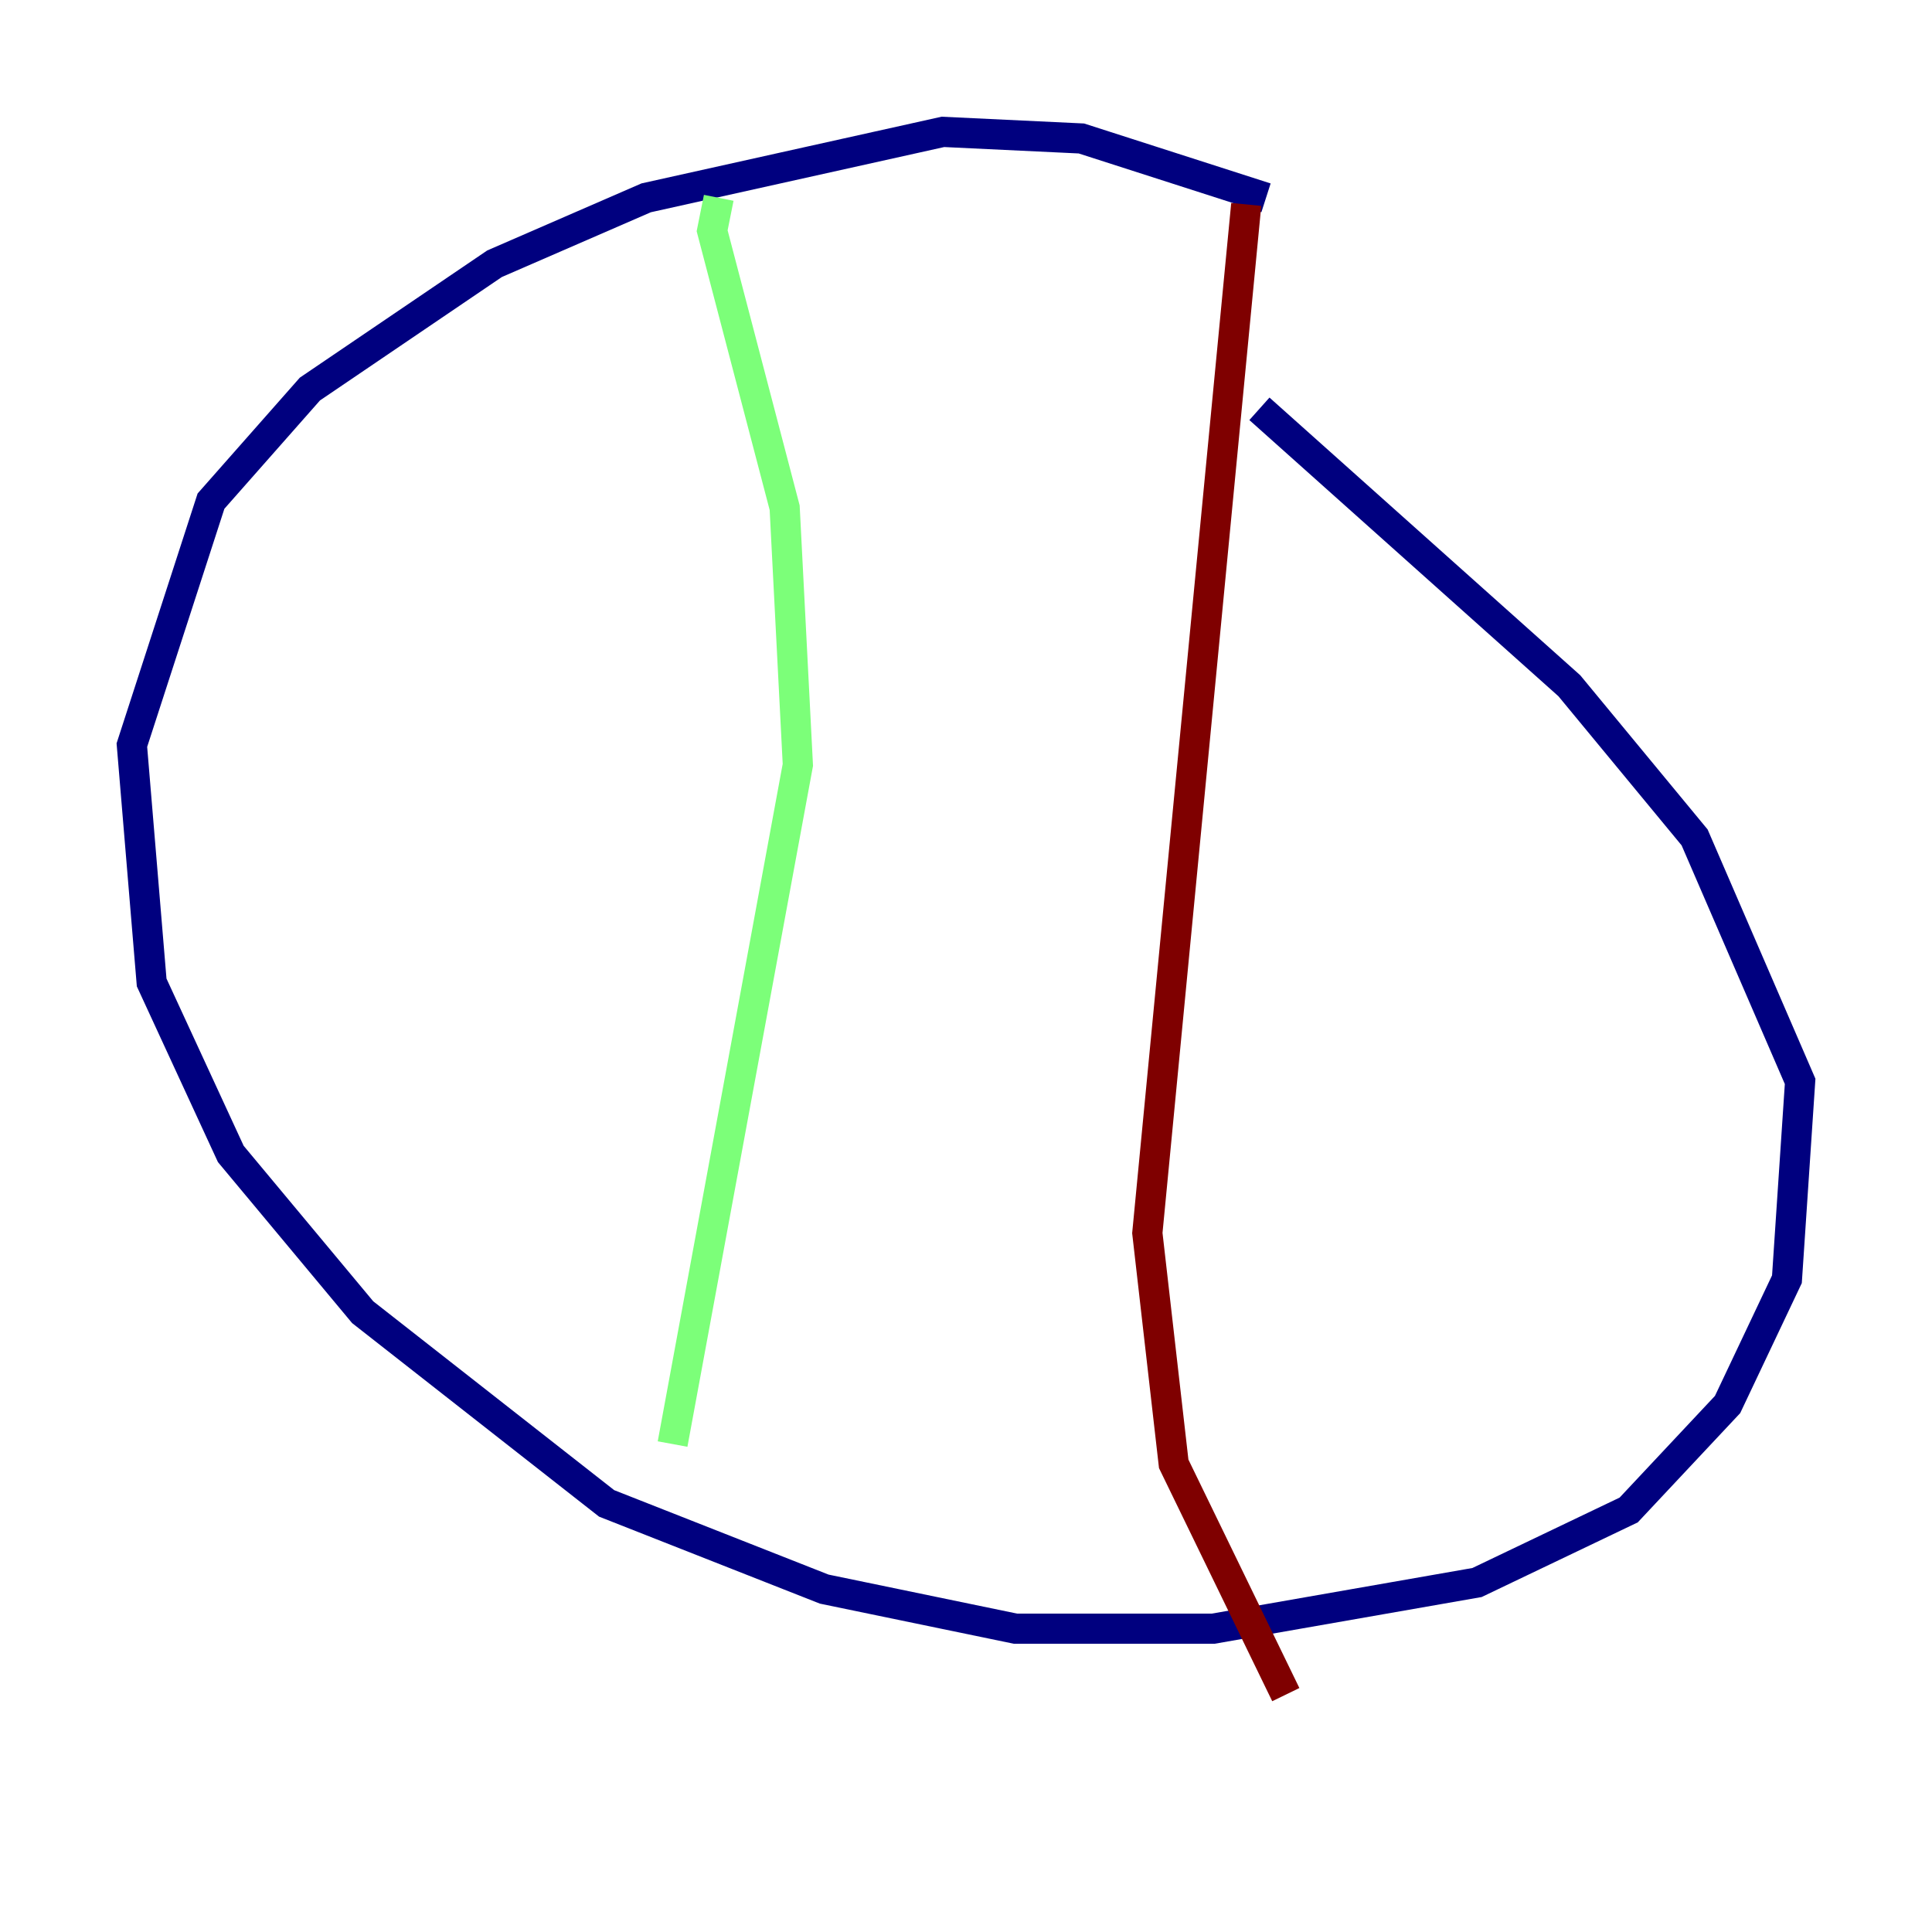 <?xml version="1.0" encoding="utf-8" ?>
<svg baseProfile="tiny" height="128" version="1.2" viewBox="0,0,128,128" width="128" xmlns="http://www.w3.org/2000/svg" xmlns:ev="http://www.w3.org/2001/xml-events" xmlns:xlink="http://www.w3.org/1999/xlink"><defs /><polyline fill="none" points="83.877,13.106 71.645,9.174 62.471,8.737 42.812,13.106 32.764,17.474 20.532,25.775 13.979,33.201 8.737,49.365 10.048,65.092 15.29,76.451 24.027,86.935 40.191,99.604 54.608,105.283 67.276,107.904 80.382,107.904 97.857,104.846 107.904,100.041 114.457,93.051 118.389,84.751 119.263,71.645 112.273,55.481 103.973,45.433 83.44,27.085" stroke="#00007f" stroke-width="2" /><polyline fill="none" points="47.618,13.106 47.181,15.29 51.986,33.638 52.86,50.676 44.56,95.672" stroke="#7cff79" stroke-width="2" /><polyline fill="none" points="82.567,13.543 76.014,81.693 77.761,96.983 85.188,112.273" stroke="#7f0000" stroke-width="2" /></svg>